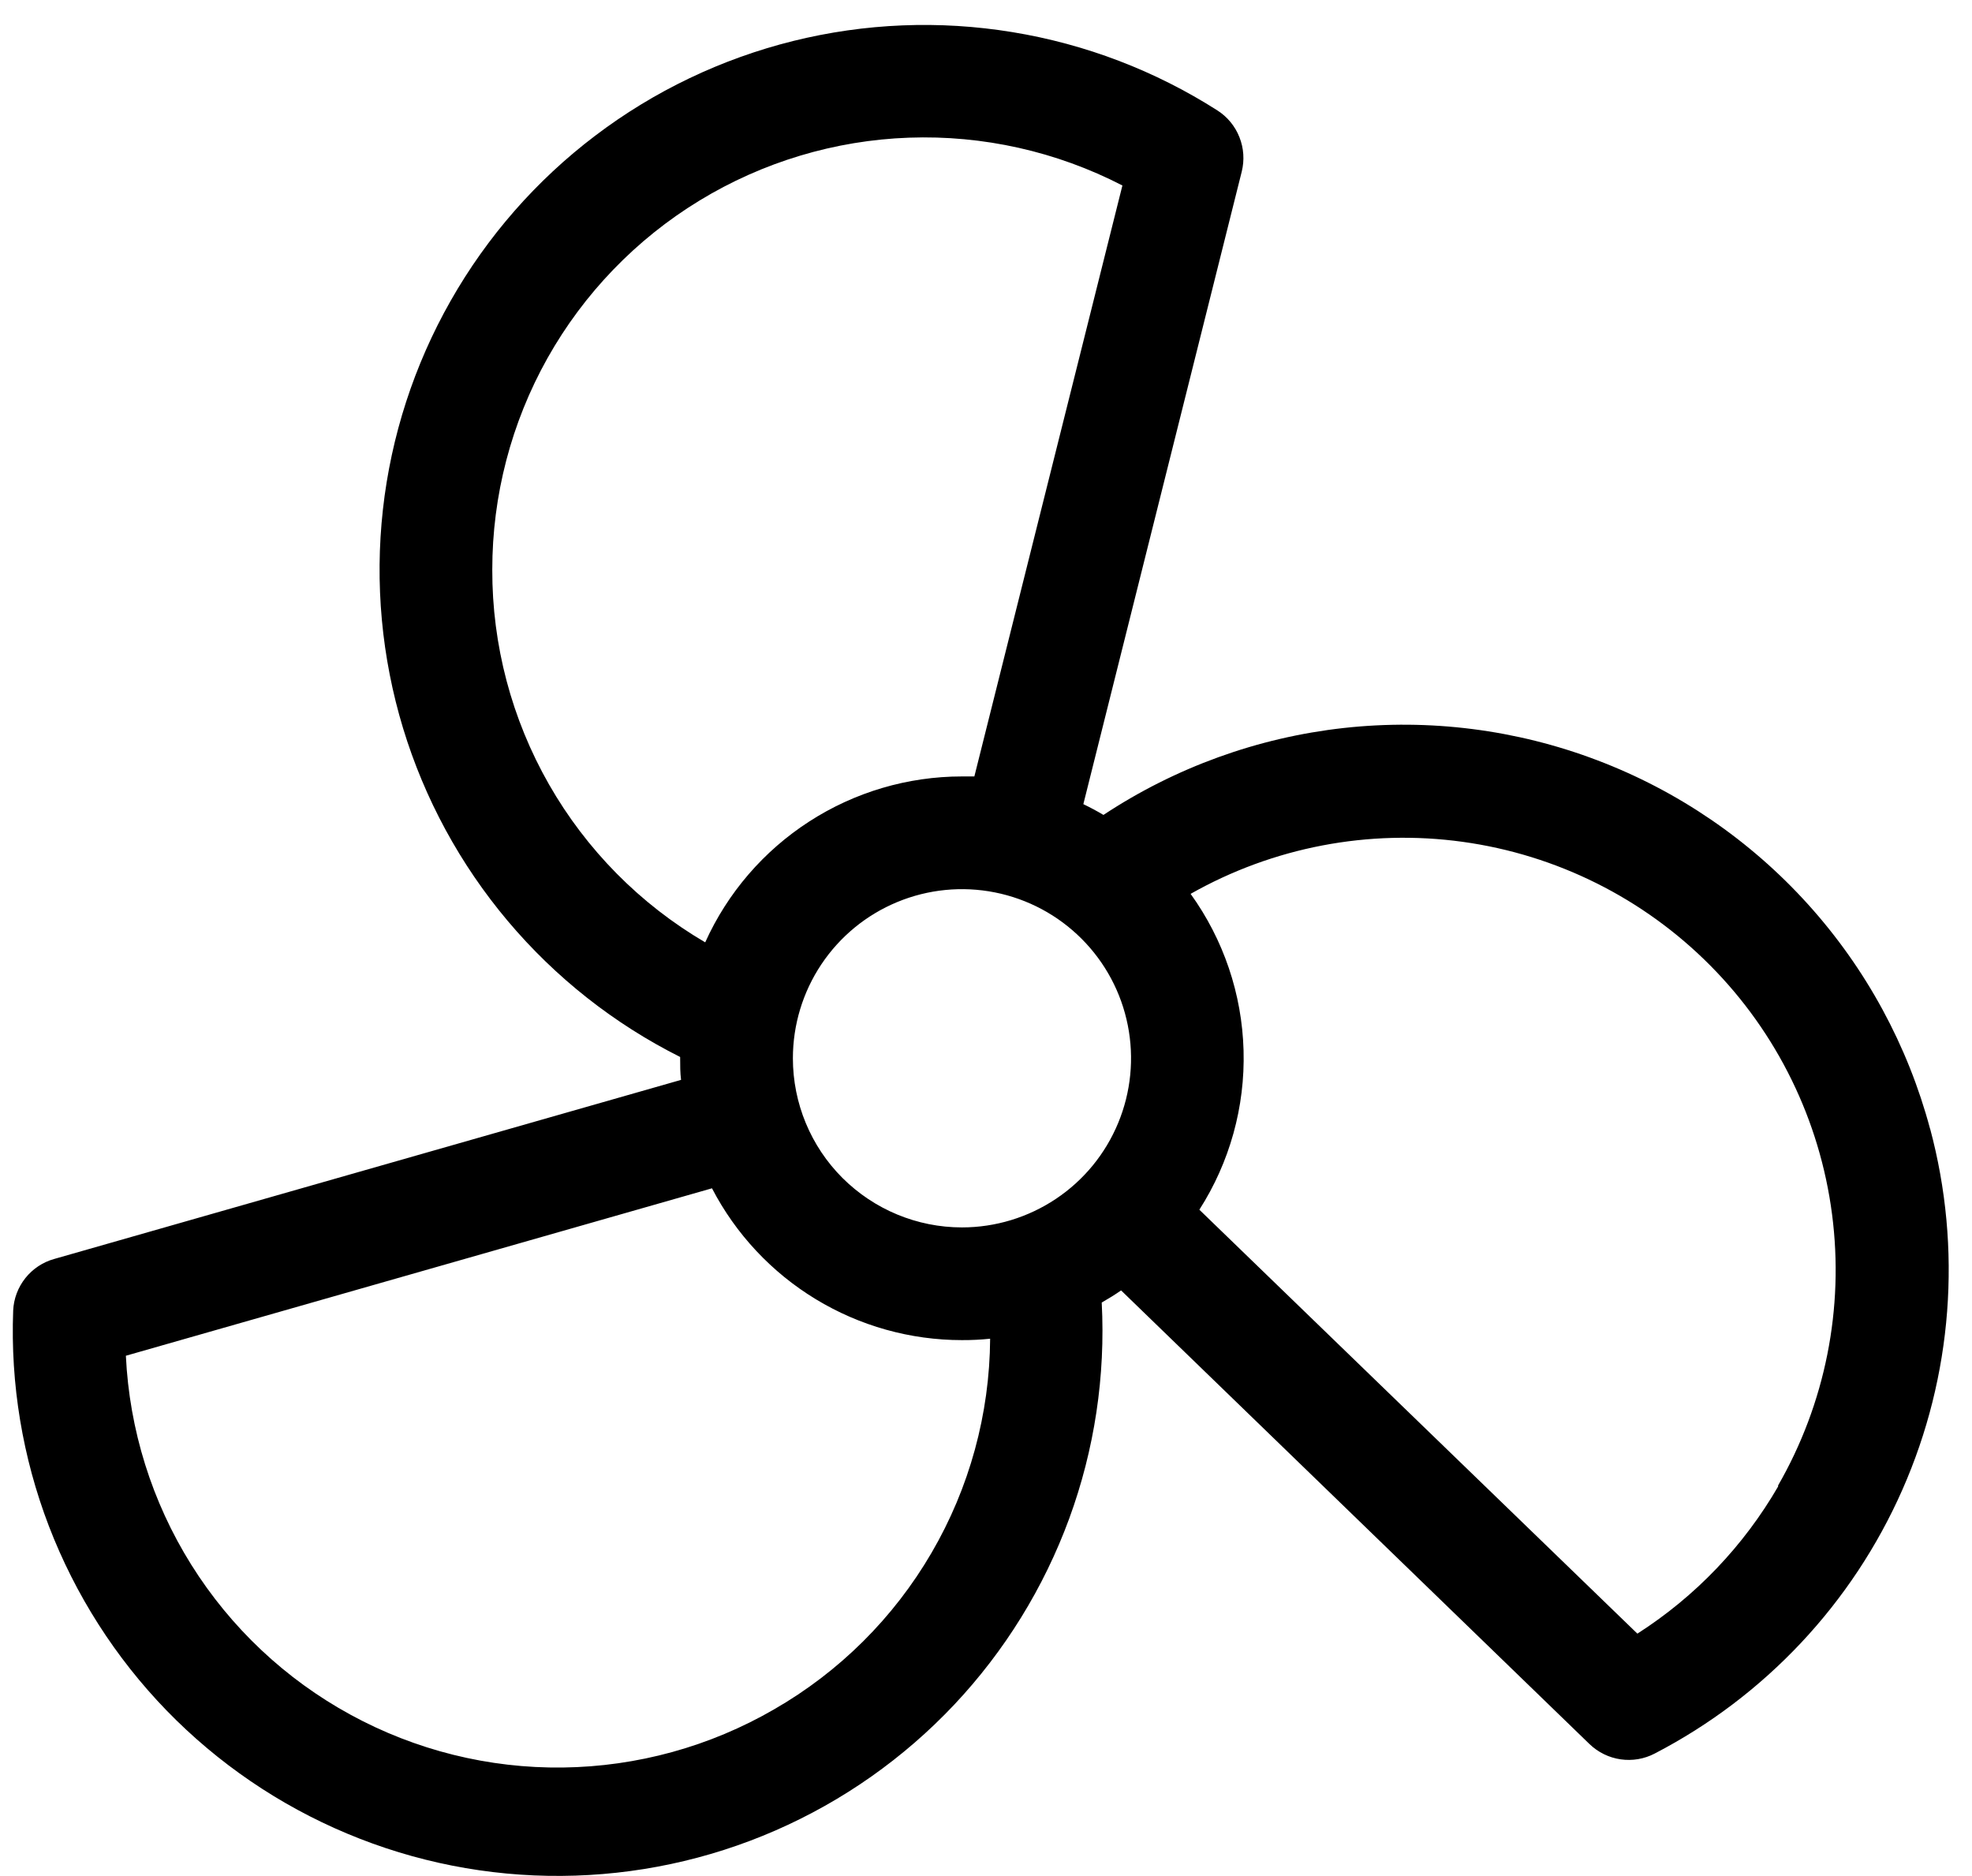 <svg width="41" height="39" viewBox="0 0 41 39" fill="none" xmlns="http://www.w3.org/2000/svg">
<path d="M40.129 23.469C39.665 21.734 38.796 20.134 37.592 18.801C36.389 17.469 34.886 16.441 33.207 15.804C31.528 15.166 29.722 14.937 27.937 15.134C26.152 15.332 24.44 15.952 22.942 16.941C22.807 16.861 22.666 16.785 22.524 16.717L25.817 3.568C25.876 3.33 25.86 3.08 25.769 2.852C25.679 2.623 25.519 2.429 25.313 2.297C24.017 1.47 22.567 0.916 21.05 0.668C19.534 0.419 17.983 0.482 16.491 0.852C15 1.223 13.599 1.892 12.375 2.821C11.15 3.749 10.128 4.917 9.369 6.254C8.61 7.59 8.131 9.067 7.961 10.594C7.791 12.121 7.934 13.667 8.38 15.138C8.827 16.608 9.568 17.972 10.558 19.147C11.548 20.322 12.767 21.284 14.141 21.973V22C14.141 22.15 14.141 22.301 14.16 22.449L1.127 26.172C0.89 26.238 0.68 26.378 0.527 26.57C0.374 26.763 0.285 26.998 0.274 27.244C0.216 28.773 0.469 30.299 1.017 31.727C1.566 33.156 2.398 34.459 3.463 35.558C4.529 36.656 5.806 37.527 7.218 38.118C8.63 38.71 10.146 39.009 11.677 38.997C13.207 38.986 14.72 38.665 16.122 38.053C17.525 37.441 18.789 36.552 19.839 35.438C20.888 34.324 21.701 33.009 22.229 31.572C22.756 30.135 22.986 28.607 22.906 27.078C23.043 27 23.178 26.916 23.309 26.826L33.049 36.258C33.226 36.428 33.452 36.539 33.695 36.574C33.938 36.609 34.187 36.567 34.404 36.453C36.696 35.264 38.513 33.328 39.554 30.966C40.595 28.604 40.798 25.956 40.129 23.463V23.469ZM16.485 22C16.485 21.305 16.691 20.625 17.077 20.047C17.463 19.469 18.012 19.018 18.655 18.752C19.297 18.486 20.004 18.416 20.686 18.552C21.368 18.688 21.994 19.022 22.486 19.514C22.978 20.006 23.313 20.632 23.448 21.314C23.584 21.996 23.514 22.703 23.248 23.345C22.982 23.988 22.532 24.537 21.953 24.923C21.375 25.309 20.695 25.516 20 25.516C19.068 25.516 18.174 25.145 17.514 24.486C16.855 23.827 16.485 22.932 16.485 22ZM10.235 11.844C10.234 10.303 10.63 8.787 11.384 7.443C12.139 6.1 13.226 4.972 14.542 4.17C15.858 3.368 17.358 2.917 18.898 2.862C20.438 2.807 21.966 3.149 23.336 3.856L20.258 16.141H20C18.873 16.141 17.77 16.467 16.823 17.079C15.876 17.691 15.126 18.562 14.662 19.59C13.311 18.799 12.192 17.667 11.415 16.308C10.638 14.948 10.231 13.409 10.235 11.844ZM16.094 35.535C14.759 36.308 13.248 36.724 11.706 36.744C10.164 36.764 8.643 36.386 7.289 35.647C5.935 34.909 4.794 33.834 3.976 32.527C3.158 31.22 2.69 29.724 2.617 28.184L14.803 24.703C15.297 25.654 16.044 26.452 16.96 27.008C17.877 27.565 18.928 27.859 20 27.859C20.196 27.86 20.391 27.85 20.586 27.83C20.576 29.395 20.156 30.93 19.367 32.282C18.579 33.634 17.451 34.755 16.094 35.535ZM36.973 30.895C36.255 32.136 35.251 33.188 34.043 33.961L24.936 25.148C25.567 24.162 25.888 23.008 25.855 21.837C25.823 20.666 25.439 19.532 24.754 18.582C26.469 17.611 28.456 17.231 30.408 17.5C32.36 17.769 34.17 18.672 35.558 20.071C36.947 21.47 37.836 23.287 38.09 25.241C38.345 27.196 37.949 29.179 36.965 30.887L36.973 30.895Z" fill="currentColor"/>
</svg>
